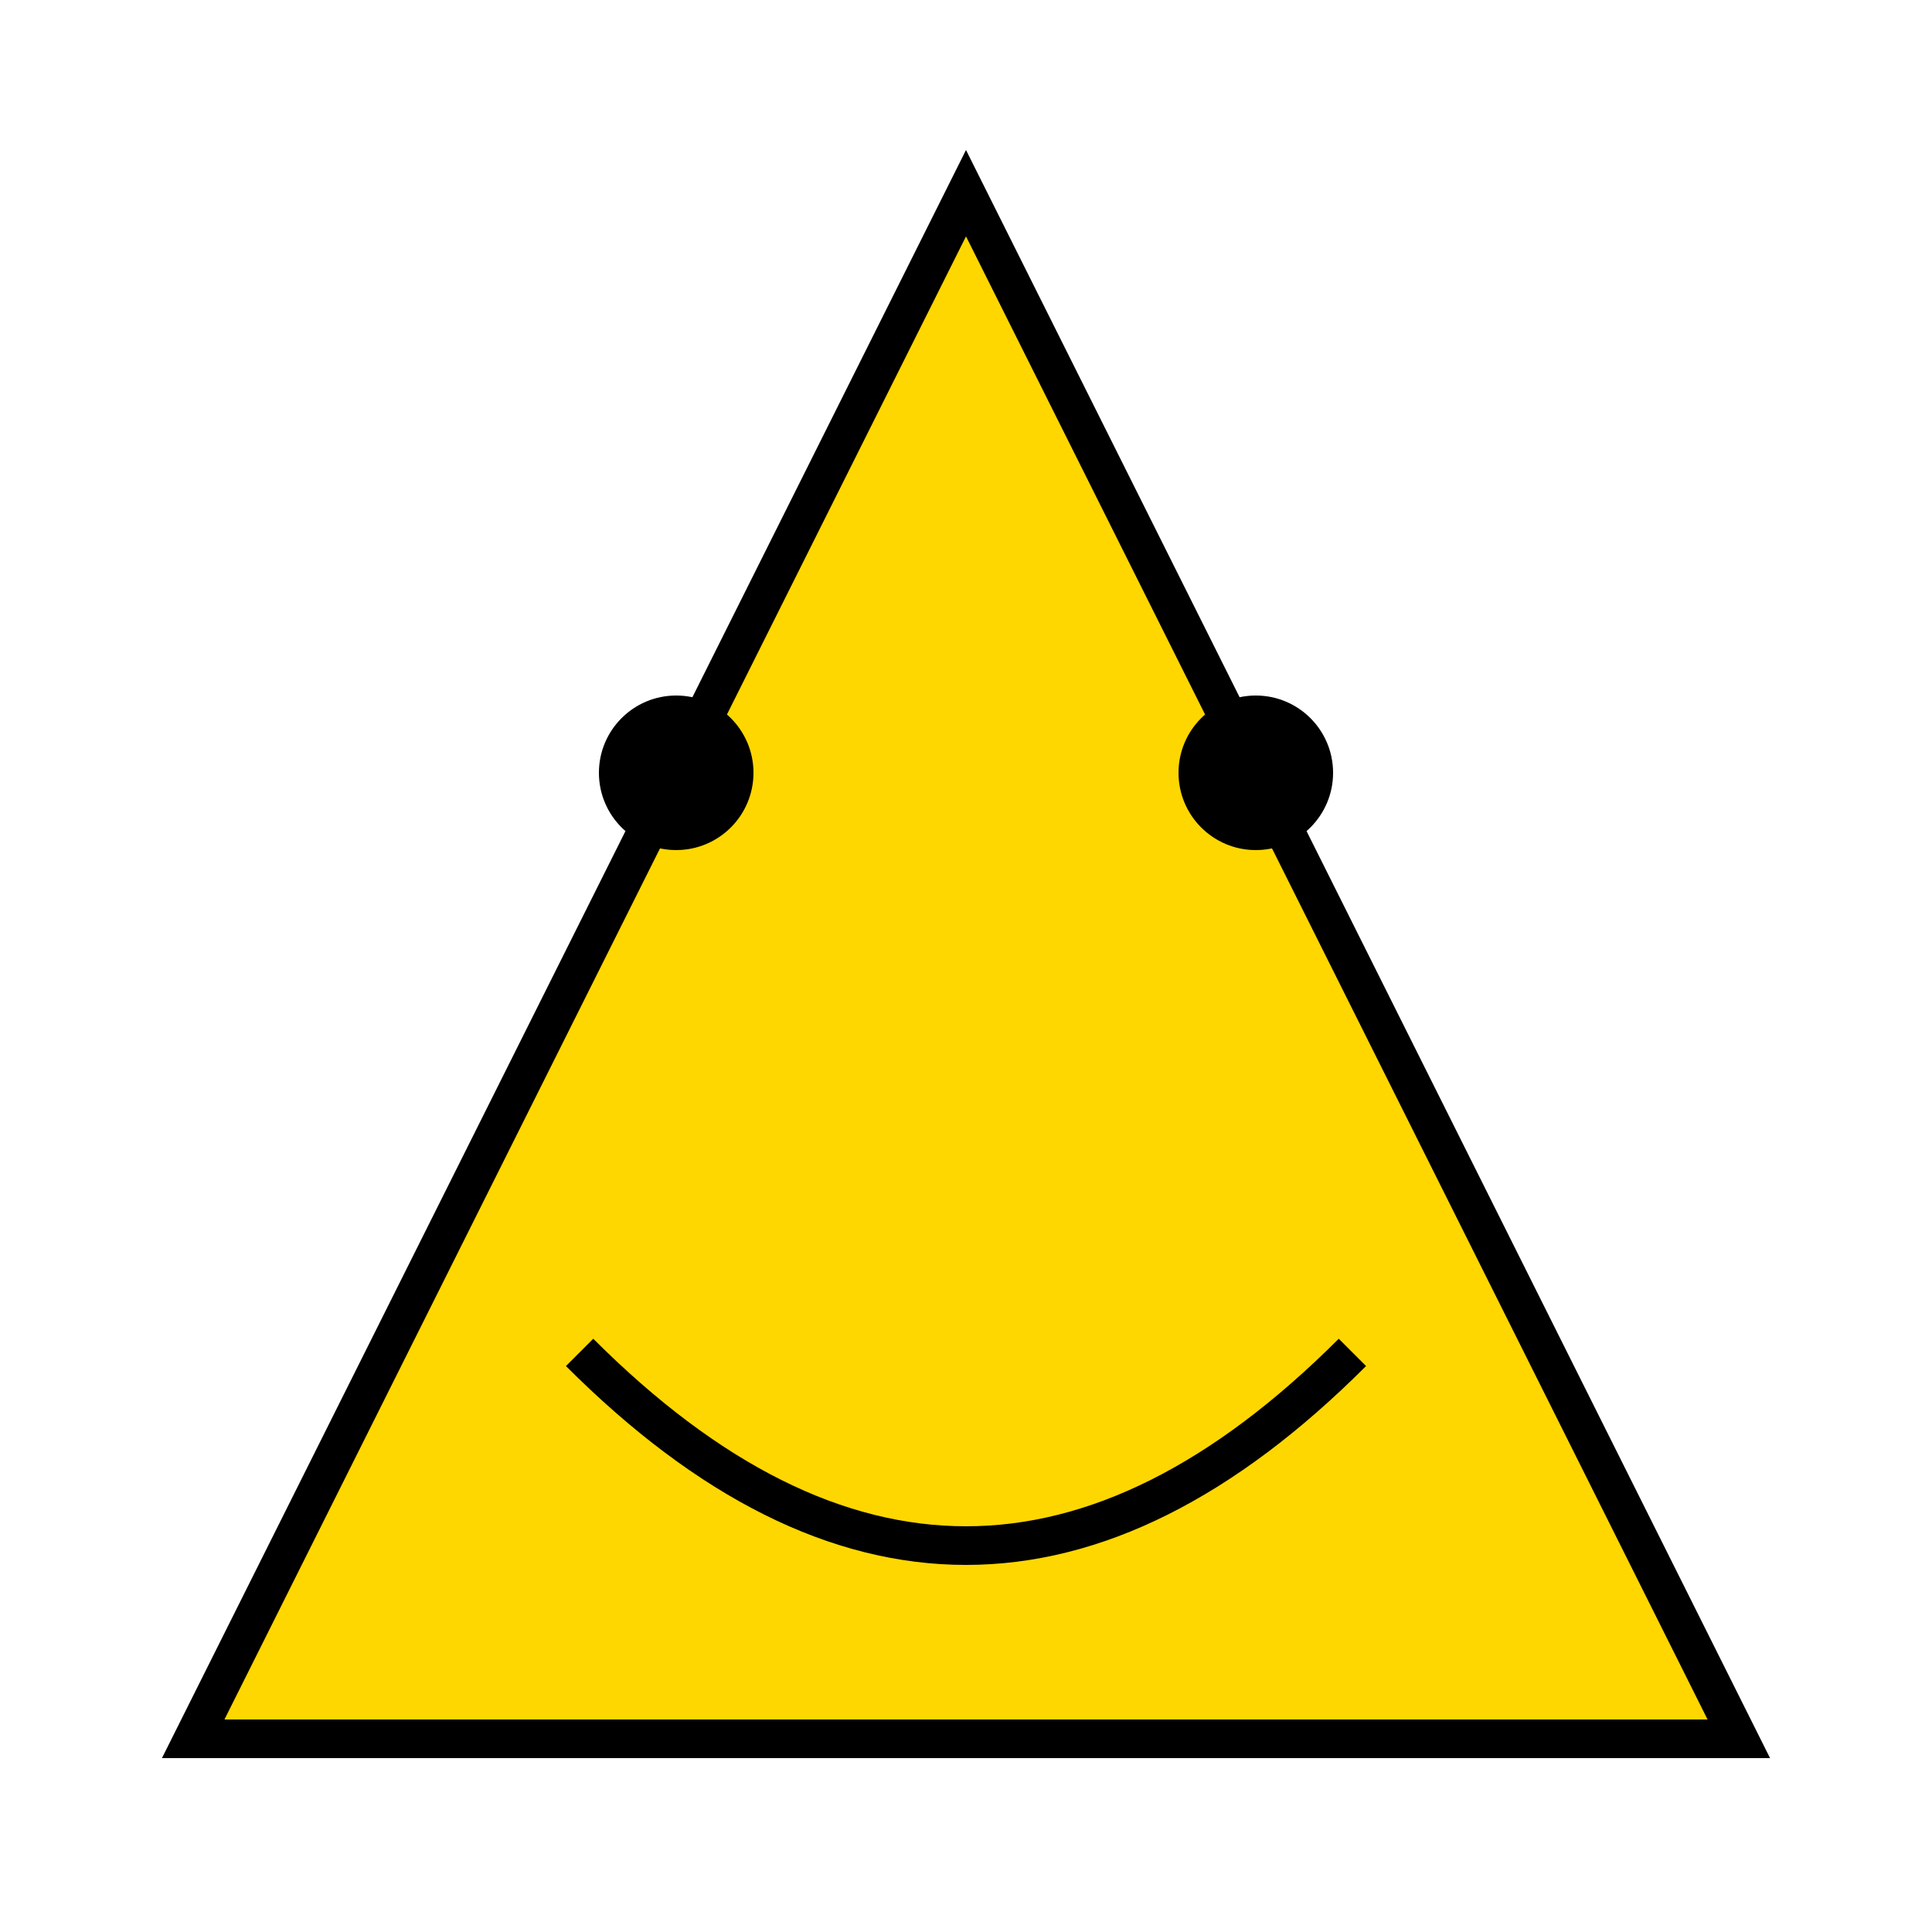 <svg width="100" height="100" viewBox="0 0 100 100" xmlns="http://www.w3.org/2000/svg">
  <polygon points="50,10 90,90 10,90" fill="#FFD700" stroke="#000" stroke-width="2"/>
  <circle cx="35" cy="40" r="4" fill="#000"/>
  <circle cx="65" cy="40" r="4" fill="#000"/>
  <path d="M30 70 Q50 90 70 70" stroke="#000" fill="none" stroke-width="2"/>
</svg>

